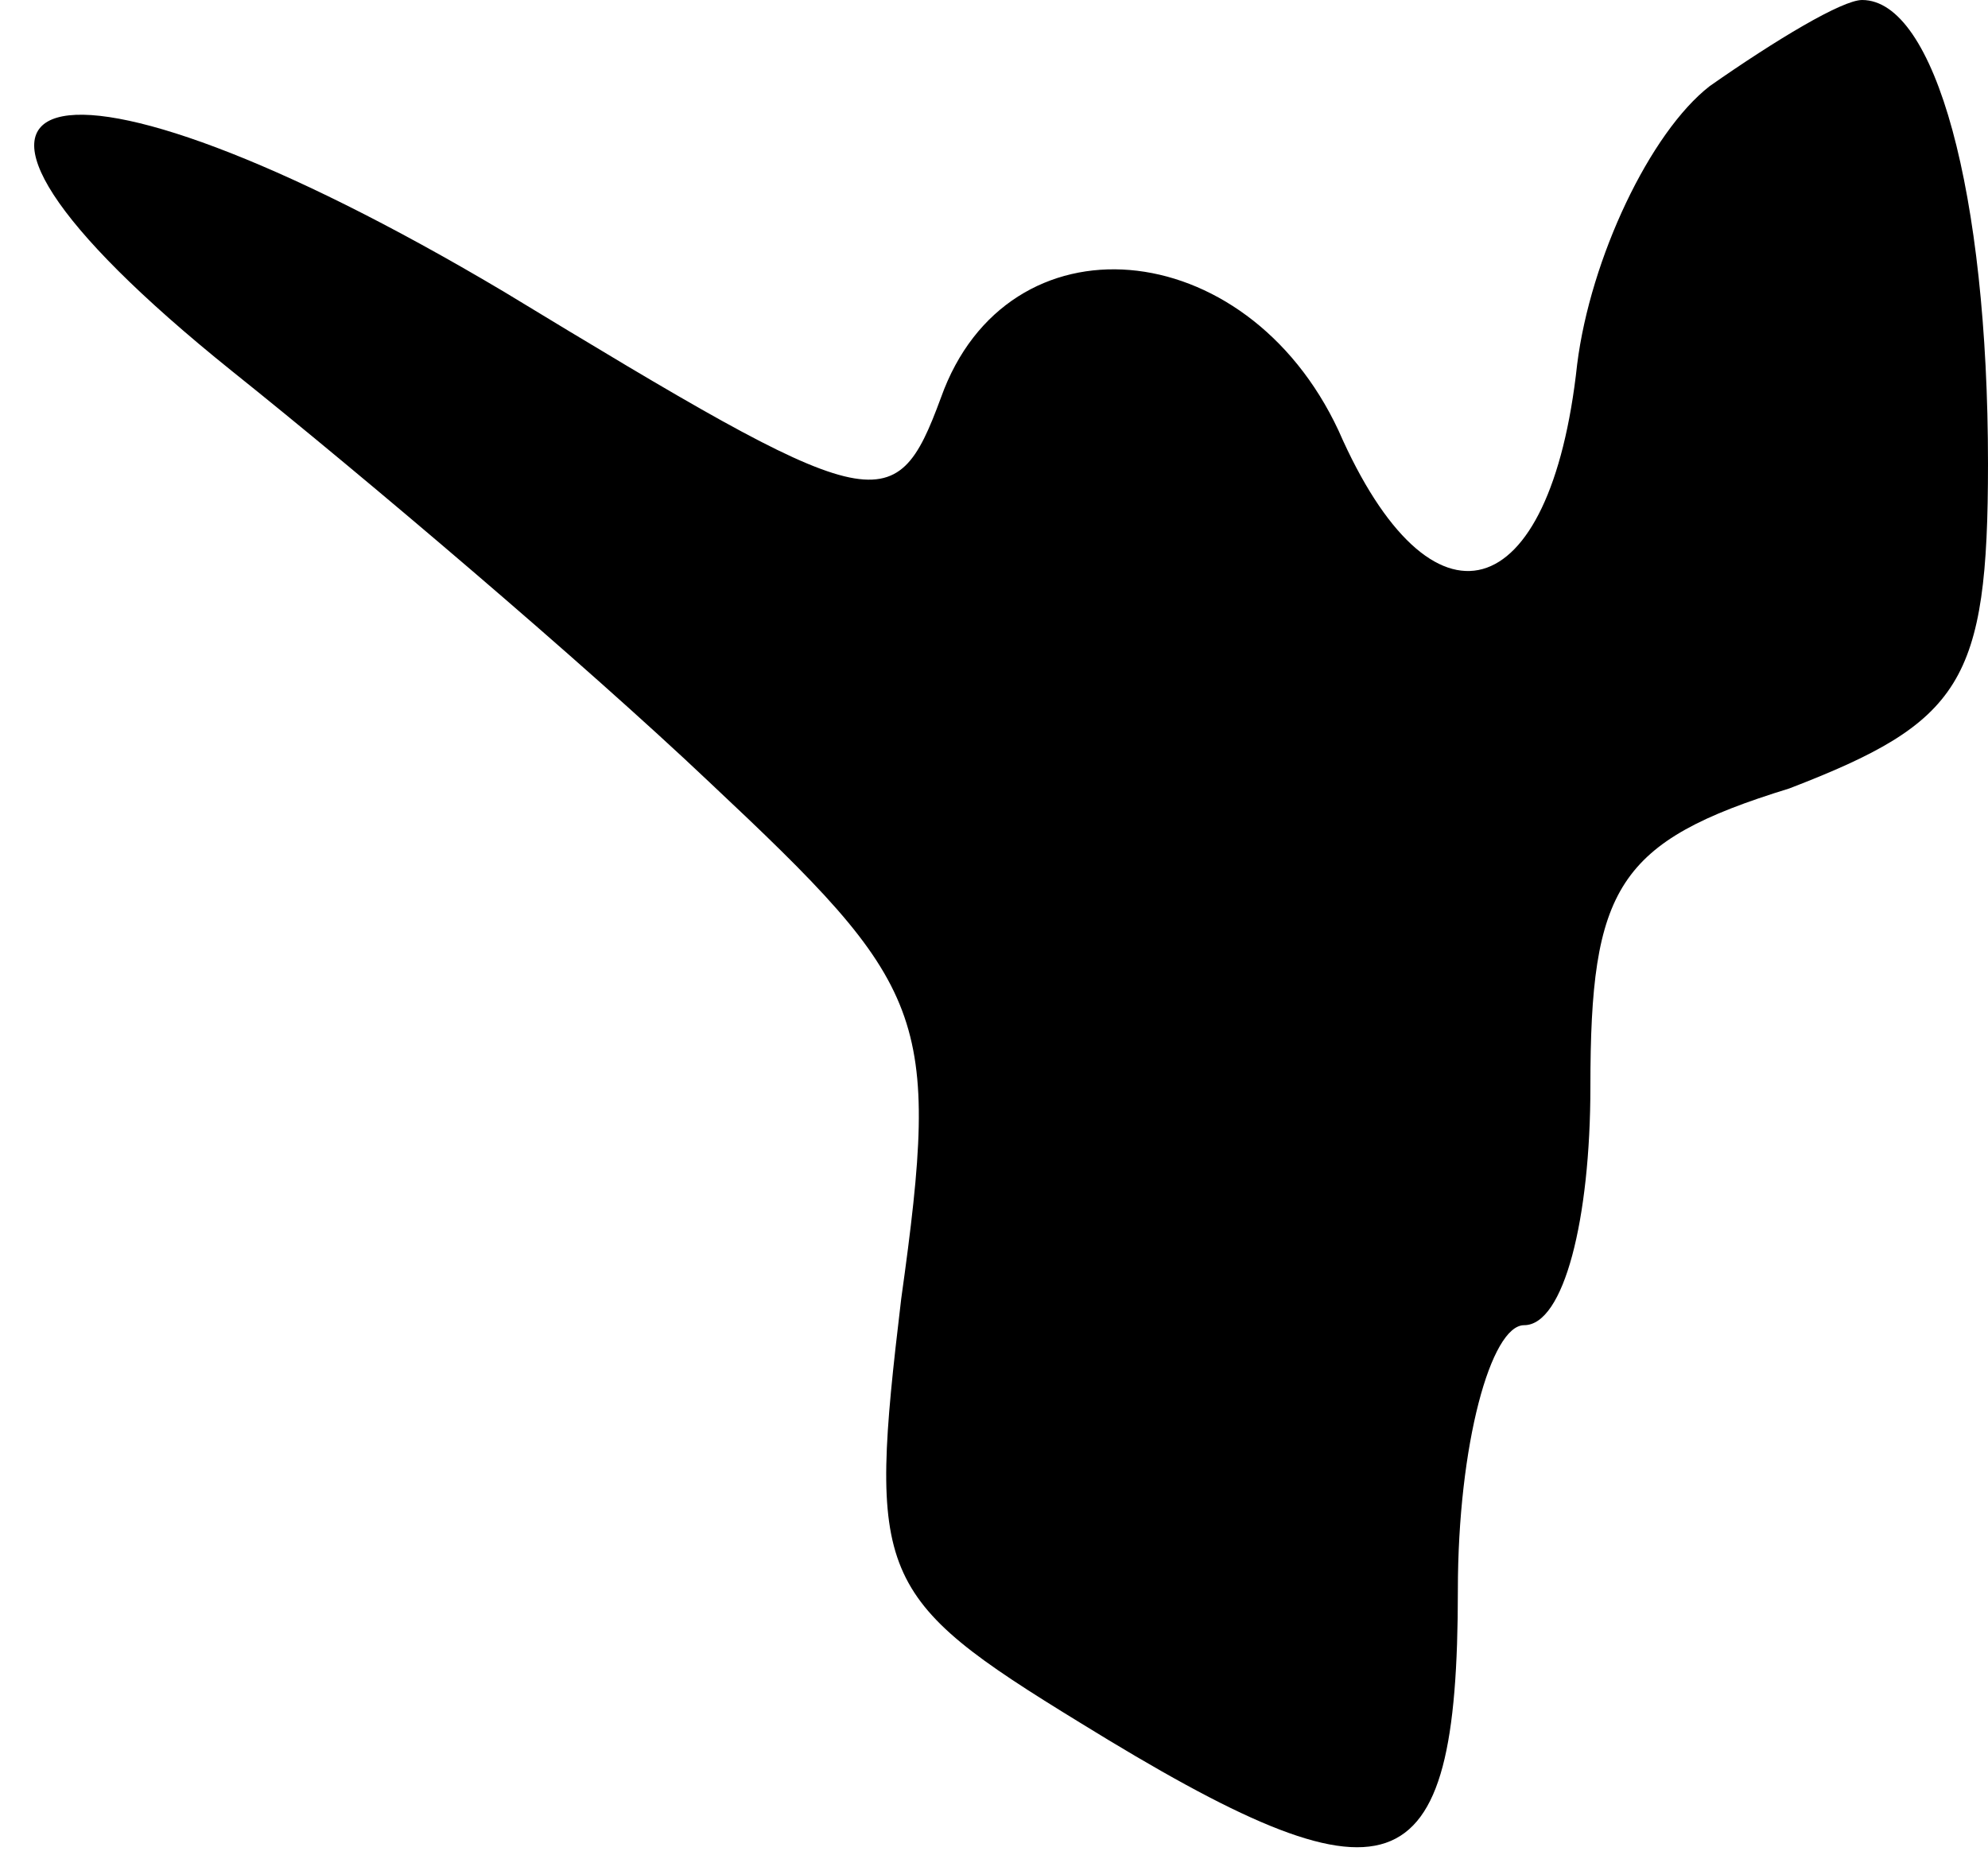 <?xml version="1.0" standalone="no"?>
<!DOCTYPE svg PUBLIC "-//W3C//DTD SVG 20010904//EN"
 "http://www.w3.org/TR/2001/REC-SVG-20010904/DTD/svg10.dtd">
<svg version="1.0" xmlns="http://www.w3.org/2000/svg"
 width="30pt" height="28pt" viewBox="0 0 30 28"
 preserveAspectRatio="xMidYMid meet">
<g transform="translate(0,28) scale(0.1,-0.1)"
fill="#000000" stroke="none">
<path fill="#000000" stroke="none" d="M258 267 c-9 -7 -18 -26 -20 -42 -4
-37 -22 -42 -36 -10 -14 30 -50 33 -60 5 -7 -19 -10 -18 -66 16 -69 41 -97 33
-41 -12 20 -16 53 -44 72 -62 33 -31 35 -35 29 -78 -5 -42 -4 -45 27 -64 47
-29 57 -26 57 20 0 22 5 40 10 40 6 0 10 16 10 36 0 30 4 37 30 45 26 10 30
16 30 49 0 41 -8 70 -19 70 -3 0 -13 -6 -23 -13z"/>
</g>
</svg>
